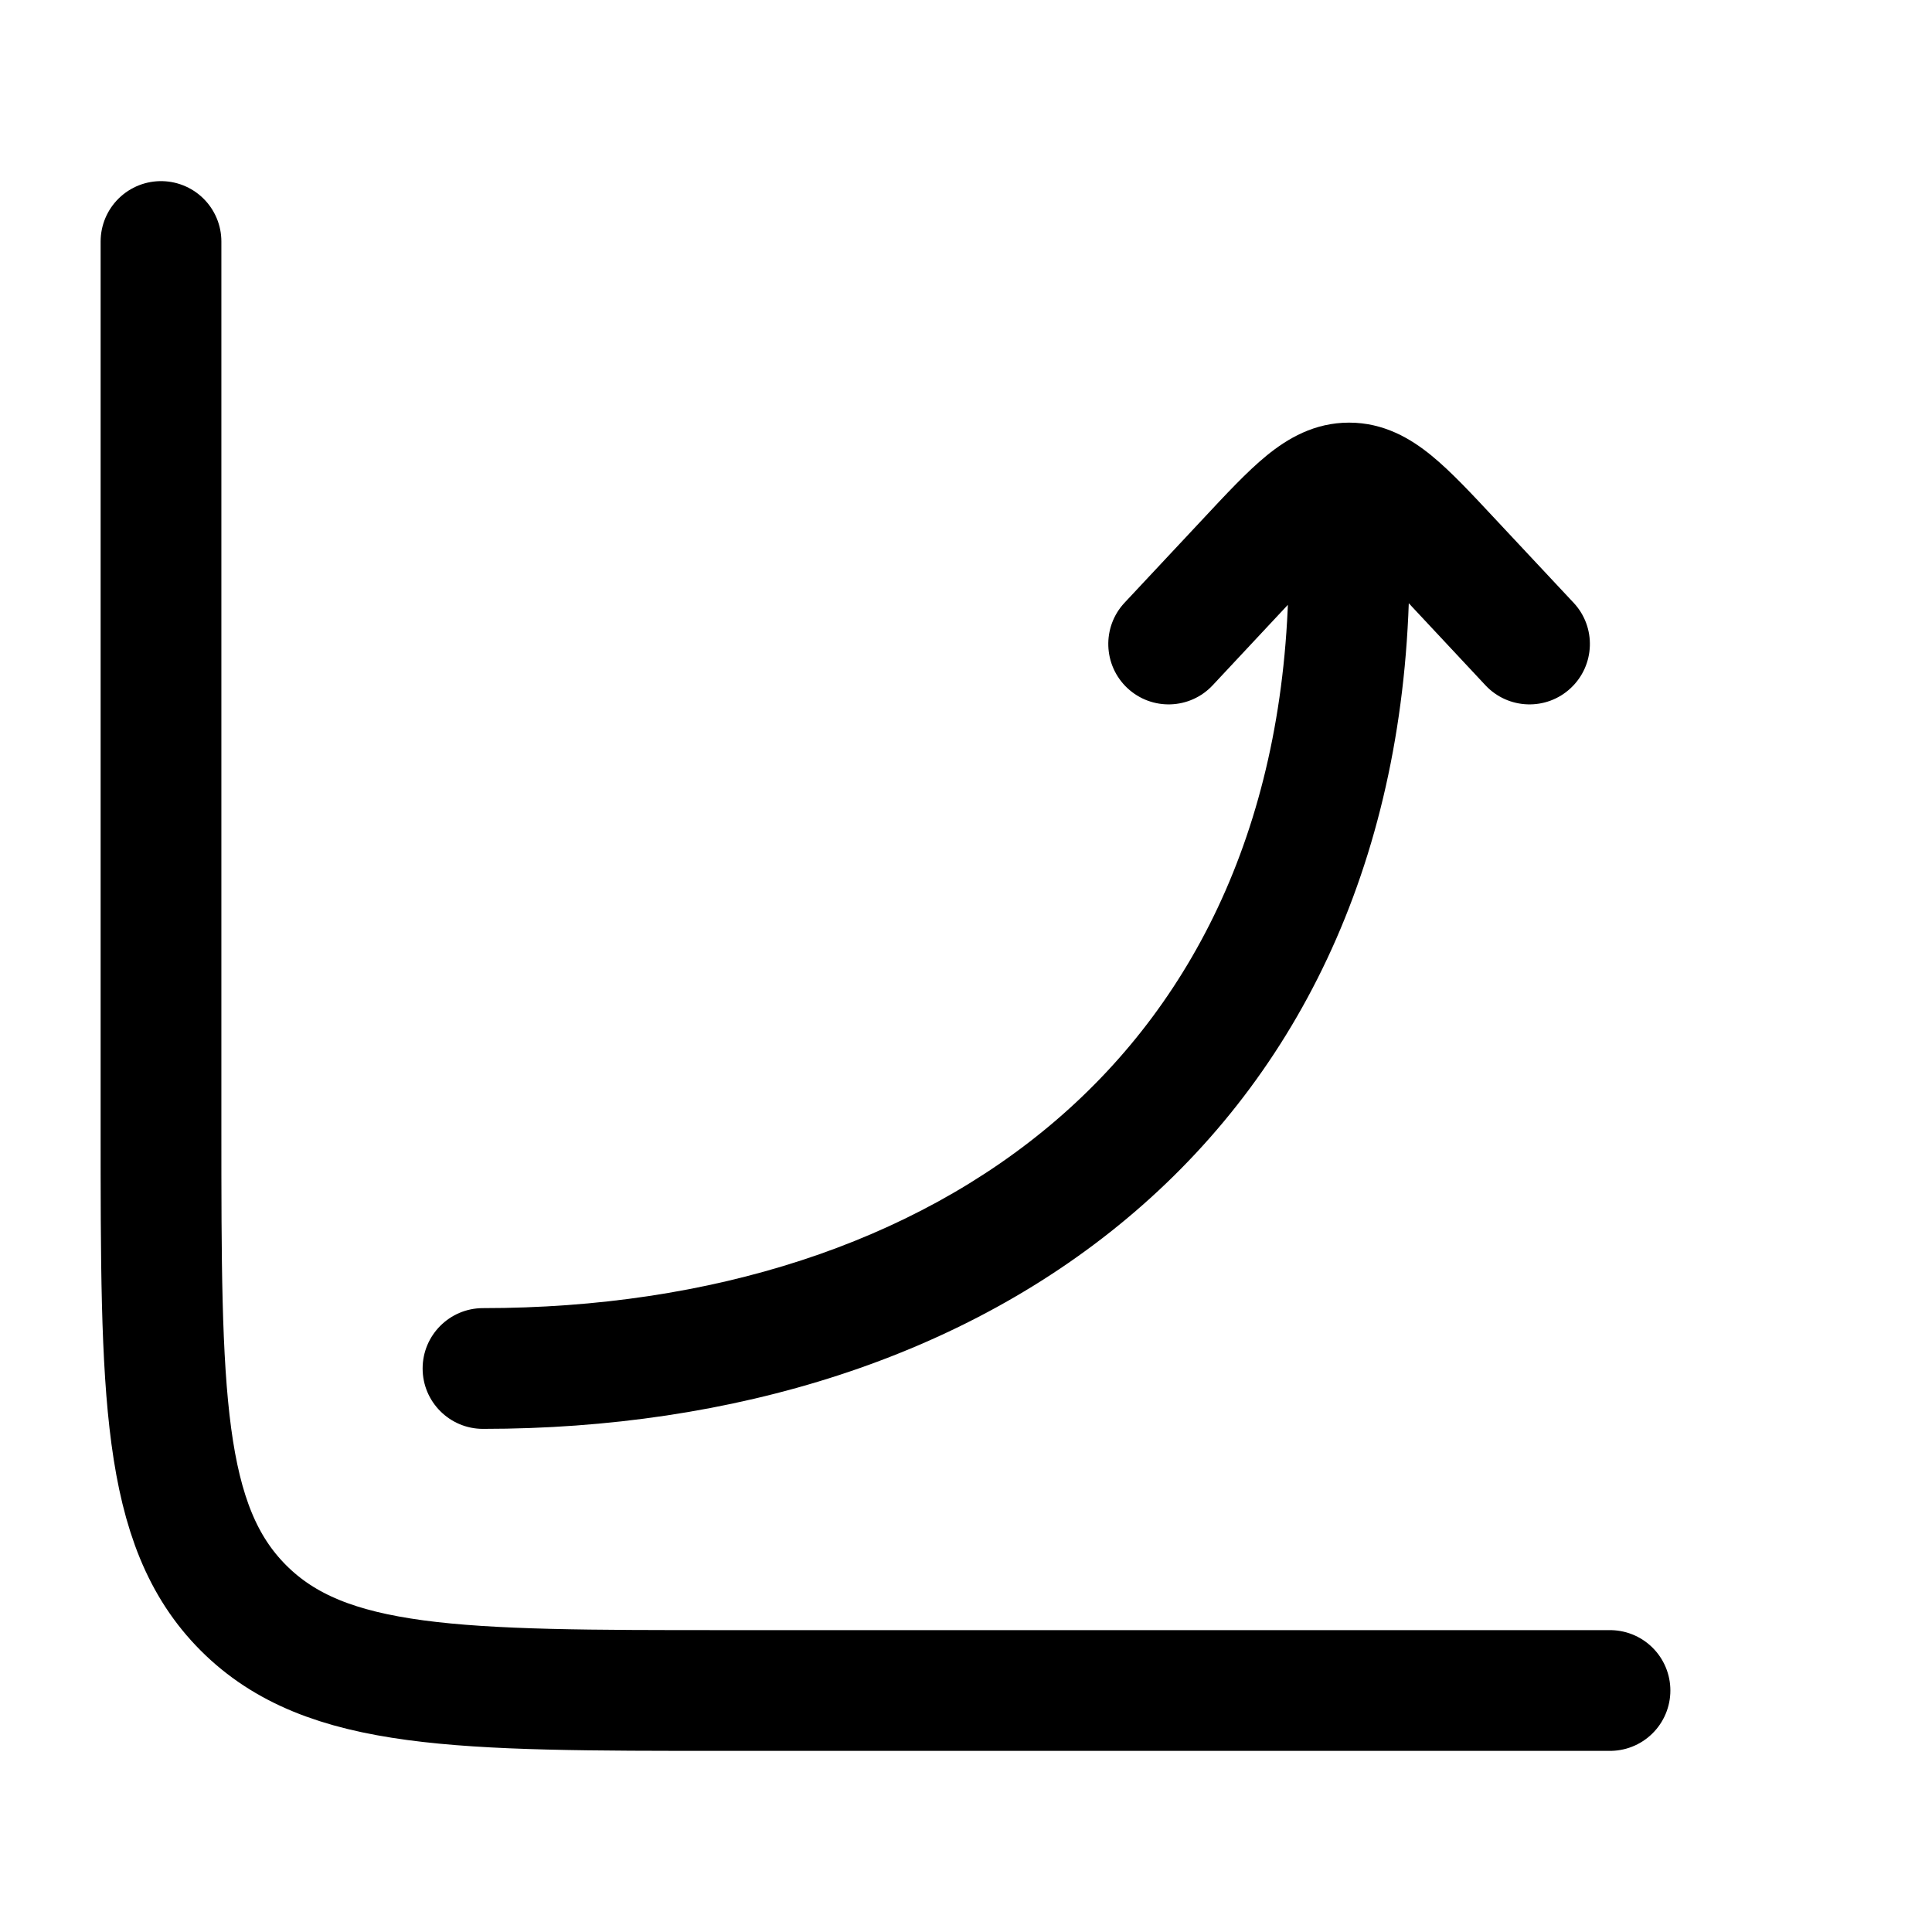 <svg width="24" height="24" viewBox="0 0 24 24" fill="none" xmlns="http://www.w3.org/2000/svg">
<path d="M20 21H9C5.7 21 4.05 21 3.025 19.975C2 18.95 2 17.3 2 14V3" stroke="black" stroke-width="1.5" stroke-linecap="round"/>
<path d="M16.009 7C16.009 6.586 16.344 6.25 16.759 6.25C17.173 6.25 17.509 6.586 17.509 7L16.009 7ZM6 17.75C5.586 17.75 5.25 17.414 5.25 17C5.25 16.586 5.586 16.25 6 16.25L6 17.75ZM15.065 8.512C14.782 8.815 14.308 8.831 14.005 8.548C13.703 8.265 13.687 7.79 13.969 7.488L15.065 8.512ZM15.491 6.959L14.943 6.447L15.491 6.959ZM18.026 6.959L18.574 6.447L18.026 6.959ZM19.548 7.488C19.831 7.79 19.815 8.265 19.512 8.548C19.21 8.831 18.735 8.815 18.452 8.512L19.548 7.488ZM16.759 6L16.759 5.25L16.759 6ZM17.509 7C17.509 10.511 16.225 13.227 14.096 15.054C11.983 16.869 9.106 17.75 6 17.75L6 16.25C8.836 16.25 11.338 15.445 13.119 13.916C14.884 12.401 16.009 10.117 16.009 7L17.509 7ZM13.969 7.488L14.943 6.447L16.038 7.471L15.065 8.512L13.969 7.488ZM18.574 6.447L19.548 7.488L18.452 8.512L17.479 7.471L18.574 6.447ZM14.943 6.447C15.227 6.143 15.491 5.858 15.735 5.659C15.995 5.447 16.327 5.25 16.759 5.25L16.759 6.75C16.819 6.75 16.816 6.713 16.684 6.821C16.536 6.941 16.352 7.136 16.038 7.471L14.943 6.447ZM17.479 7.471C17.165 7.136 16.981 6.941 16.834 6.821C16.701 6.713 16.698 6.75 16.759 6.75L16.759 5.25C17.19 5.25 17.523 5.447 17.782 5.659C18.026 5.858 18.29 6.143 18.574 6.447L17.479 7.471Z" fill="black"/>
</svg>
